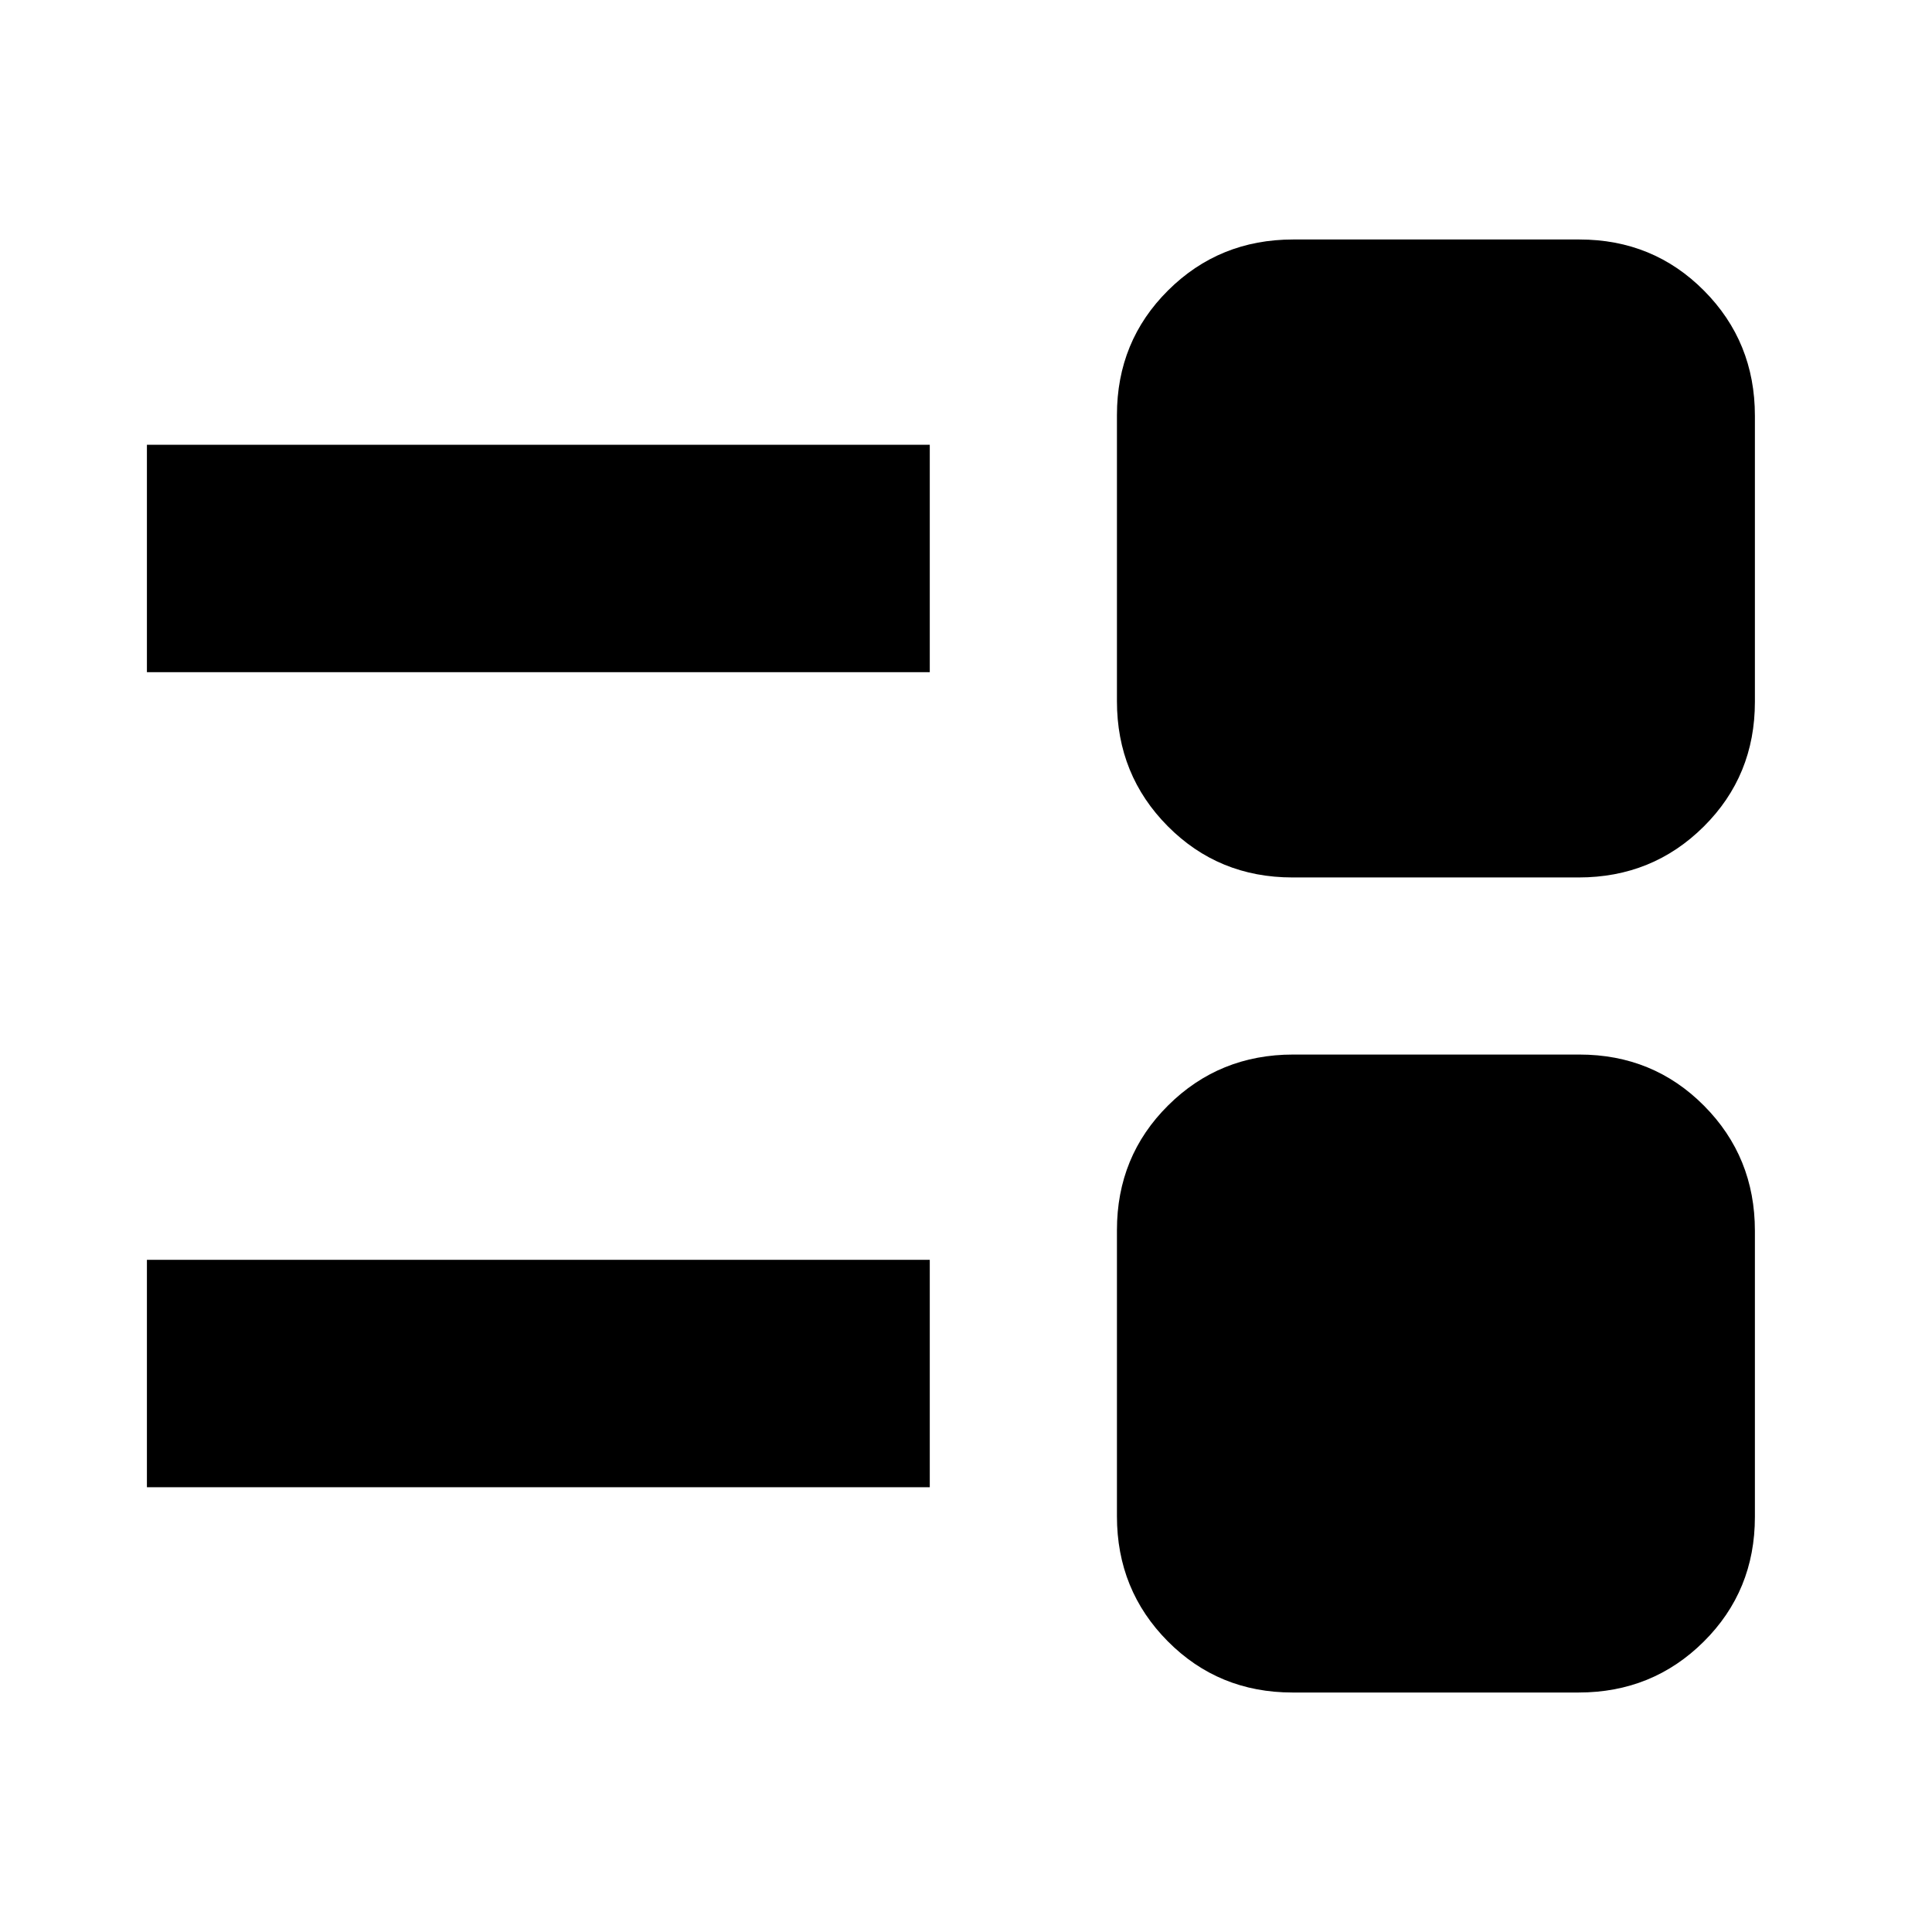 <svg xmlns="http://www.w3.org/2000/svg" height="20" viewBox="0 -960 960 960" width="20"><path d="M642.24-119q-36.71 0-61.97-25.44Q555-169.88 555-206.59v-142.17q0-36.71 25.44-61.97Q605.88-436 642.59-436h142.17q36.71 0 61.97 25.44Q872-385.12 872-348.41v142.17q0 36.71-25.44 61.97Q821.12-119 784.41-119H642.24ZM73-221v-113h389v113H73Zm569.24-303q-36.71 0-61.97-25.44Q555-574.88 555-611.59v-142.17q0-36.71 25.44-61.97Q605.88-841 642.59-841h142.17q36.71 0 61.97 25.44Q872-790.12 872-753.41v142.17q0 36.71-25.44 61.97Q821.12-524 784.41-524H642.24ZM73-626v-113h389v113H73Z"/></svg>